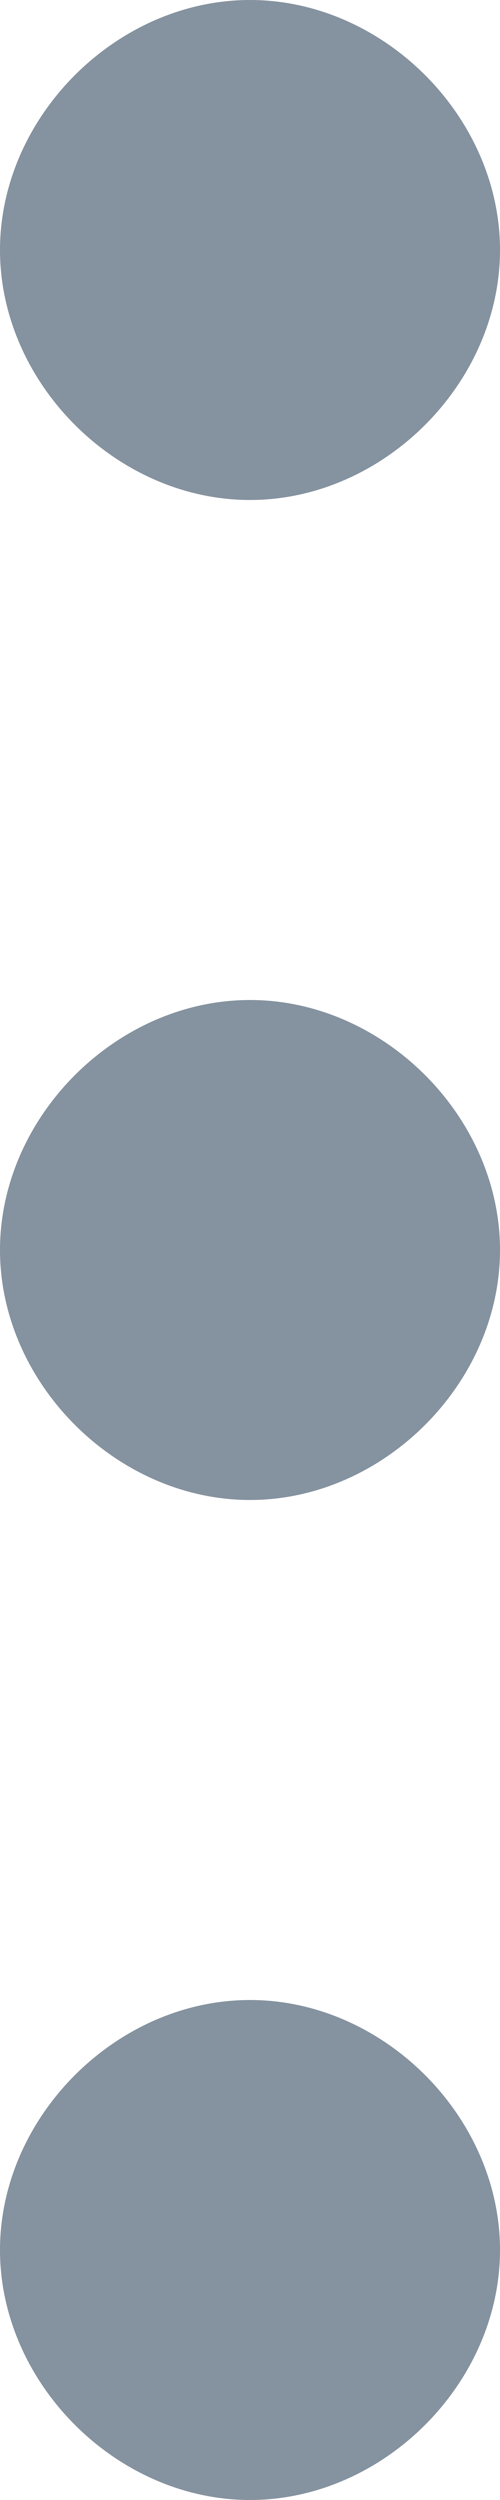 <?xml version="1.0" encoding="utf-8"?>
<!-- Generator: Adobe Illustrator 22.0.1, SVG Export Plug-In . SVG Version: 6.00 Build 0)  -->
<svg version="1.1" id="Layer_1" xmlns="http://www.w3.org/2000/svg" xmlns:xlink="http://www.w3.org/1999/xlink" x="0px" y="0px"
	 viewBox="0 0 3 15" style="enable-background:new 0 0 3 15;" xml:space="preserve">
<style type="text/css">
	.st0{fill:#85929F;}
</style>
<title>hamburger</title>
<desc>Created with Sketch.</desc>
<g id="attachments_1_" transform="translate(-410, -201)">
	<g id="card-detail-description-v2-copy-2" transform="translate(40, 40)">
		<g id="attachments" transform="translate(40, 40)">
			<g id="attachment-copy-3" transform="translate(0, 90)">
				<path id="hamburger" class="st0" d="M331.5,46c-0.8,0-1.5-0.7-1.5-1.5s0.7-1.5,1.5-1.5s1.5,0.7,1.5,1.5S332.3,46,331.5,46z
					 M331.5,40c-0.8,0-1.5-0.7-1.5-1.5s0.7-1.5,1.5-1.5s1.5,0.7,1.5,1.5S332.3,40,331.5,40z M331.5,34c-0.8,0-1.5-0.7-1.5-1.5
					s0.7-1.5,1.5-1.5s1.5,0.7,1.5,1.5S332.3,34,331.5,34z"/>
			</g>
		</g>
	</g>
</g>
</svg>
